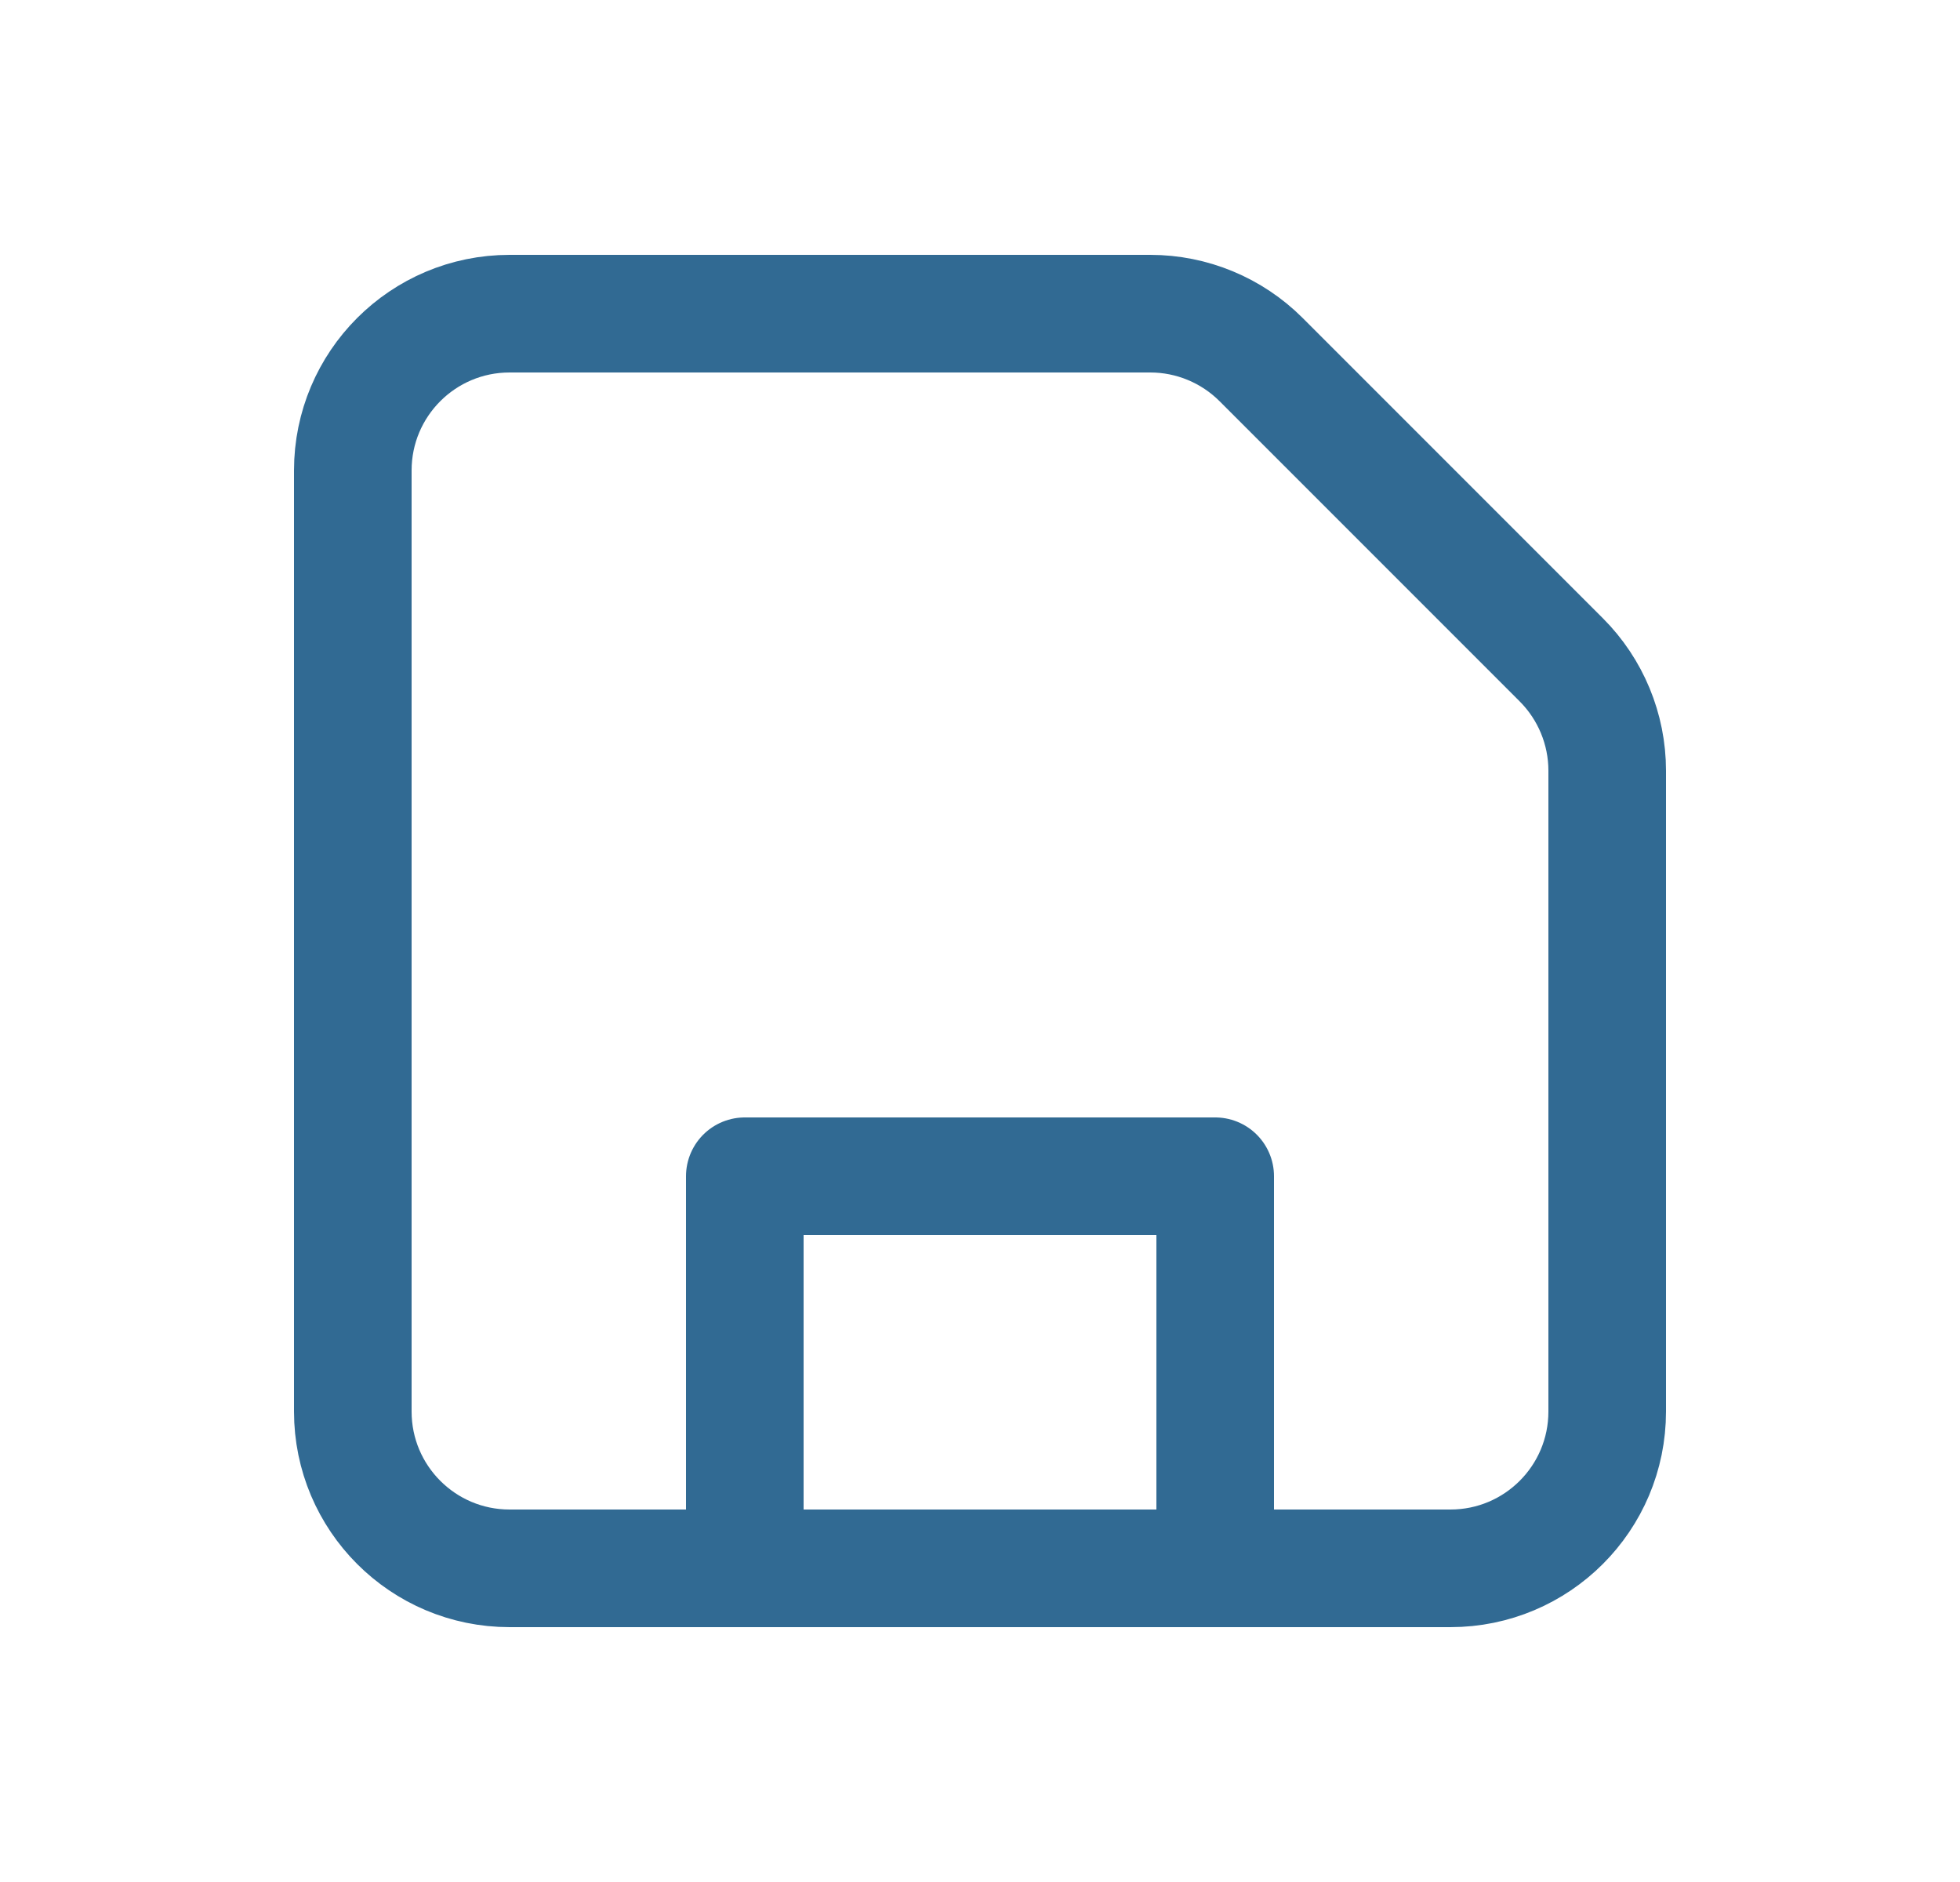 <svg width="25" height="24" viewBox="0 0 25 24" fill="none" xmlns="http://www.w3.org/2000/svg">
<path d="M15.5 20V15H9.5V20M20.5 9.828V18C20.5 19.105 19.605 20 18.5 20H6.5C5.395 20 4.5 19.105 4.5 18V6C4.5 4.895 5.395 4 6.5 4H14.672C15.202 4 15.711 4.211 16.086 4.586L19.914 8.414C20.289 8.789 20.5 9.298 20.5 9.828Z" stroke="#316A93" stroke-width="1.5" stroke-linecap="round" stroke-linejoin="round"/>
</svg>
